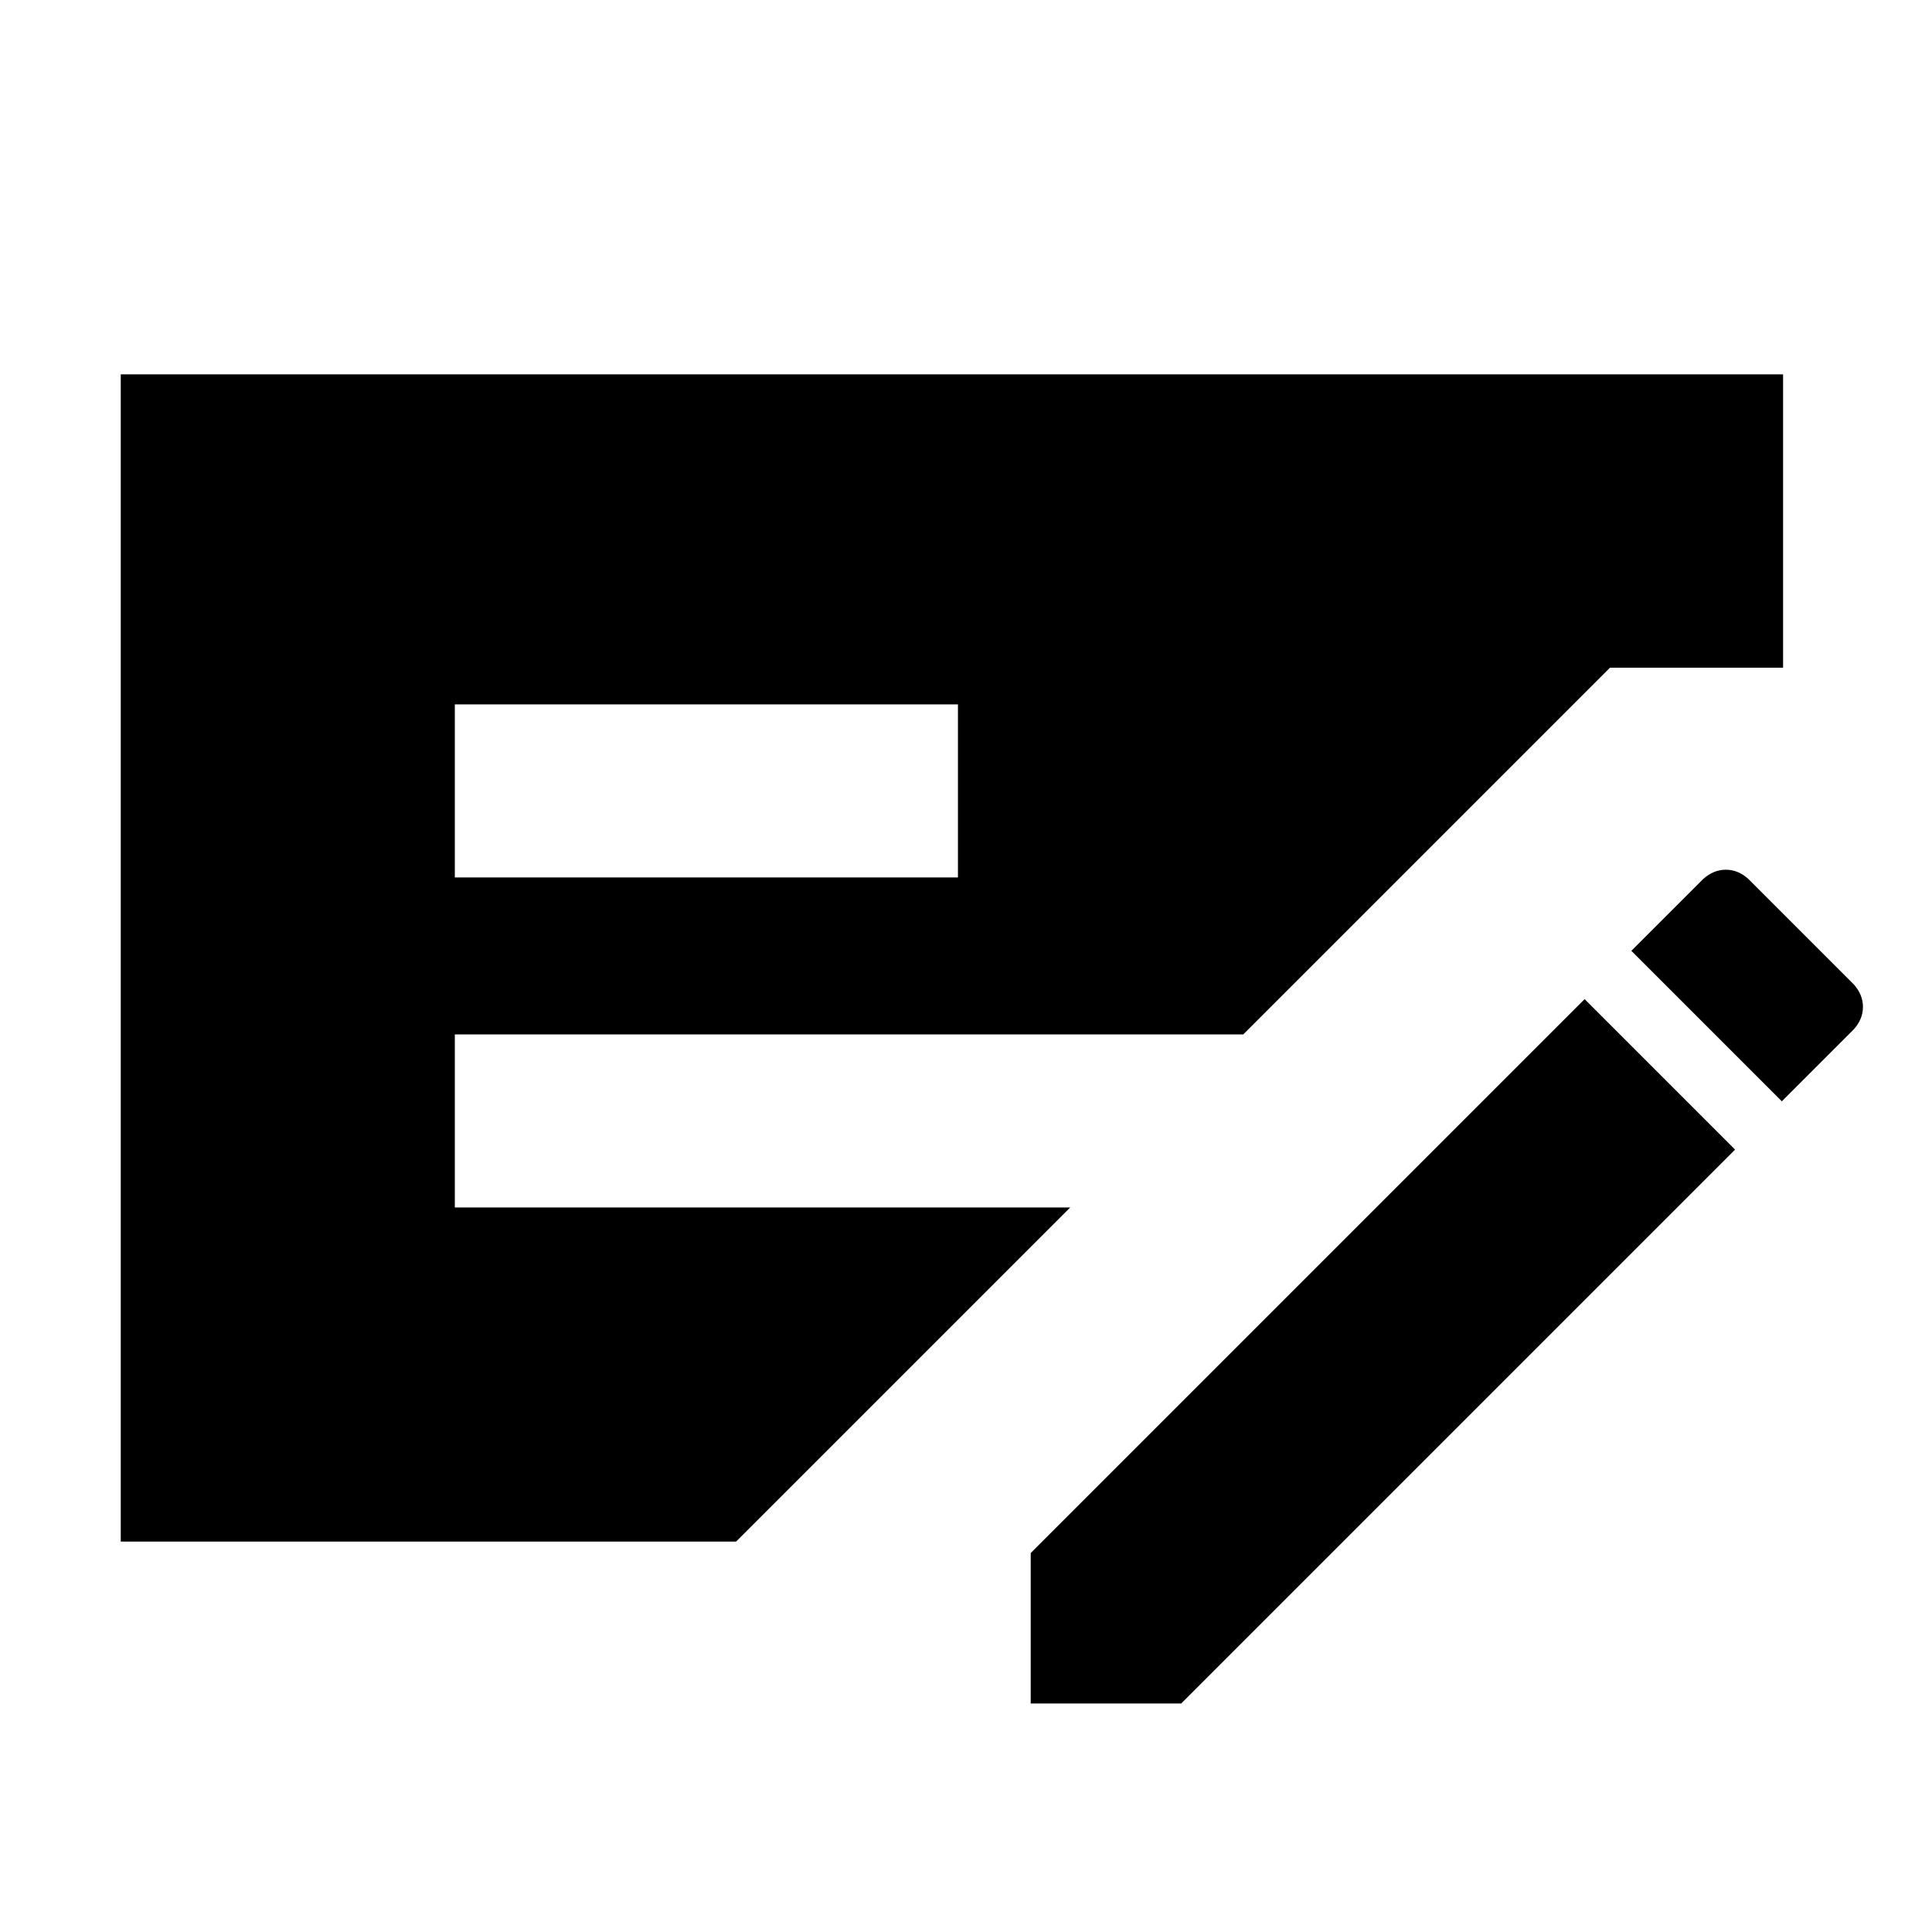 <svg xmlns="http://www.w3.org/2000/svg" height="24" viewBox="0 -960 960 960" width="24"><path d="M60.002-194.001v-579.998h825.997v145.77H800l-182.23 182.23H226.001v85.998h305.771l-165.999 166H60.001Zm165.999-330h249.998v-85.998H226.001v85.998ZM512.154-113.54v-74.768l275.23-275.23 74.768 74.768-275.23 275.23h-74.768Zm373.229-299.23-74.768-74.768 35.649-35.636q5.128-4.671 11.281-4.671 6.154 0 11.224 4.615l52.306 52.306q4.615 5.116 4.615 11.254t-4.671 11.264l-35.636 35.636Z"/></svg>